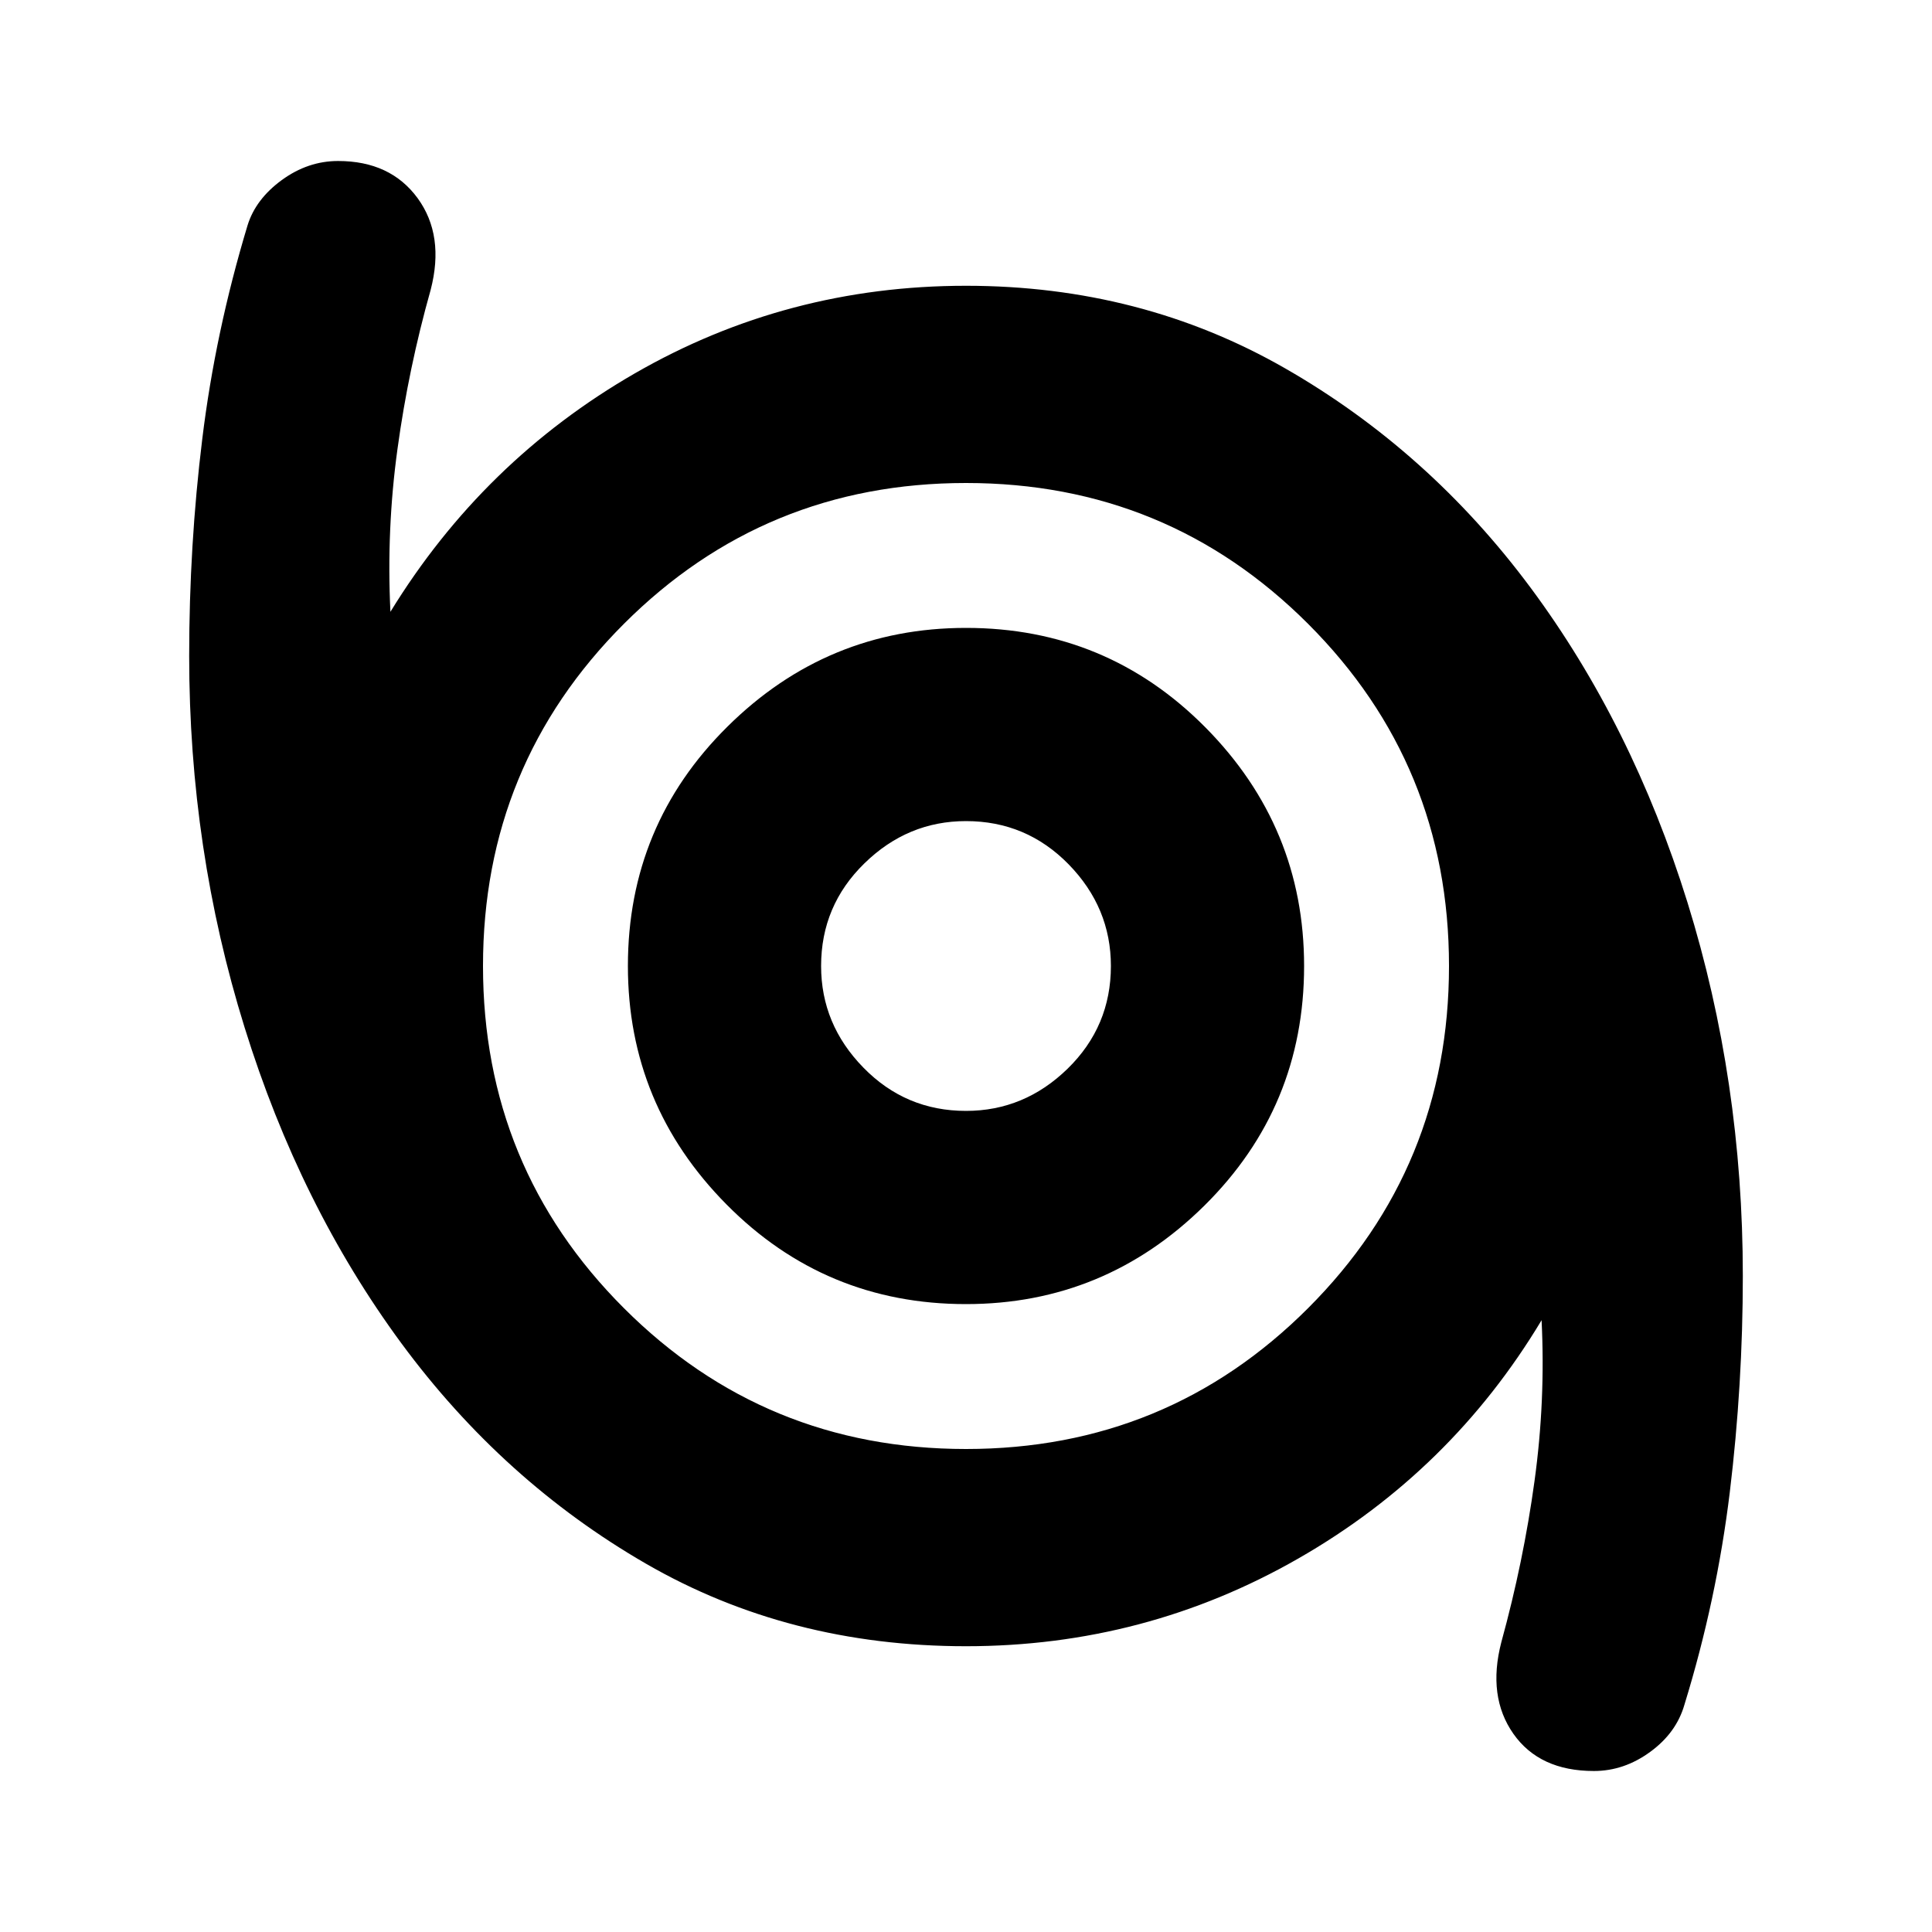<svg xmlns="http://www.w3.org/2000/svg" height="24" width="24"><path d="M19.8 22q-.675 0-1-.462-.325-.463-.15-1.138.275-1 .412-2 .138-1 .088-2-1.125 1.875-3.025 2.962-1.9 1.088-4.125 1.088-2.2 0-3.975-1.025t-3.038-2.737q-1.262-1.713-1.949-3.926Q2.35 10.55 2.35 8.15q0-1.375.163-2.7.162-1.325.562-2.65.1-.325.425-.563Q3.825 2 4.2 2q.65 0 .988.462.337.463.162 1.138-.275.975-.412 1.975-.138 1-.088 2.025Q6 5.725 7.888 4.637 9.775 3.55 12 3.55q2.175 0 3.963 1.025Q17.75 5.6 19.013 7.3q1.262 1.7 1.95 3.912.687 2.213.687 4.638 0 1.35-.162 2.688-.163 1.337-.563 2.637-.1.35-.425.587-.325.238-.7.238ZM12 18q2.5 0 4.25-1.75T18 12q0-2.5-1.75-4.25T12 6Q9.5 6 7.75 7.75T6 12q0 2.5 1.75 4.25T12 18Zm0-1.8q1.725 0 2.963-1.225Q16.2 13.75 16.2 12q0-1.725-1.225-2.963Q13.75 7.8 12 7.8q-1.725 0-2.962 1.225Q7.8 10.25 7.8 12q0 1.725 1.225 2.962Q10.25 16.2 12 16.2Zm0-2.4q-.75 0-1.275-.538Q10.2 12.725 10.2 12q0-.75.538-1.275.537-.525 1.262-.525.75 0 1.275.537.525.538.525 1.263 0 .75-.537 1.275-.538.525-1.263.525Zm0-1.8Z"/></svg>